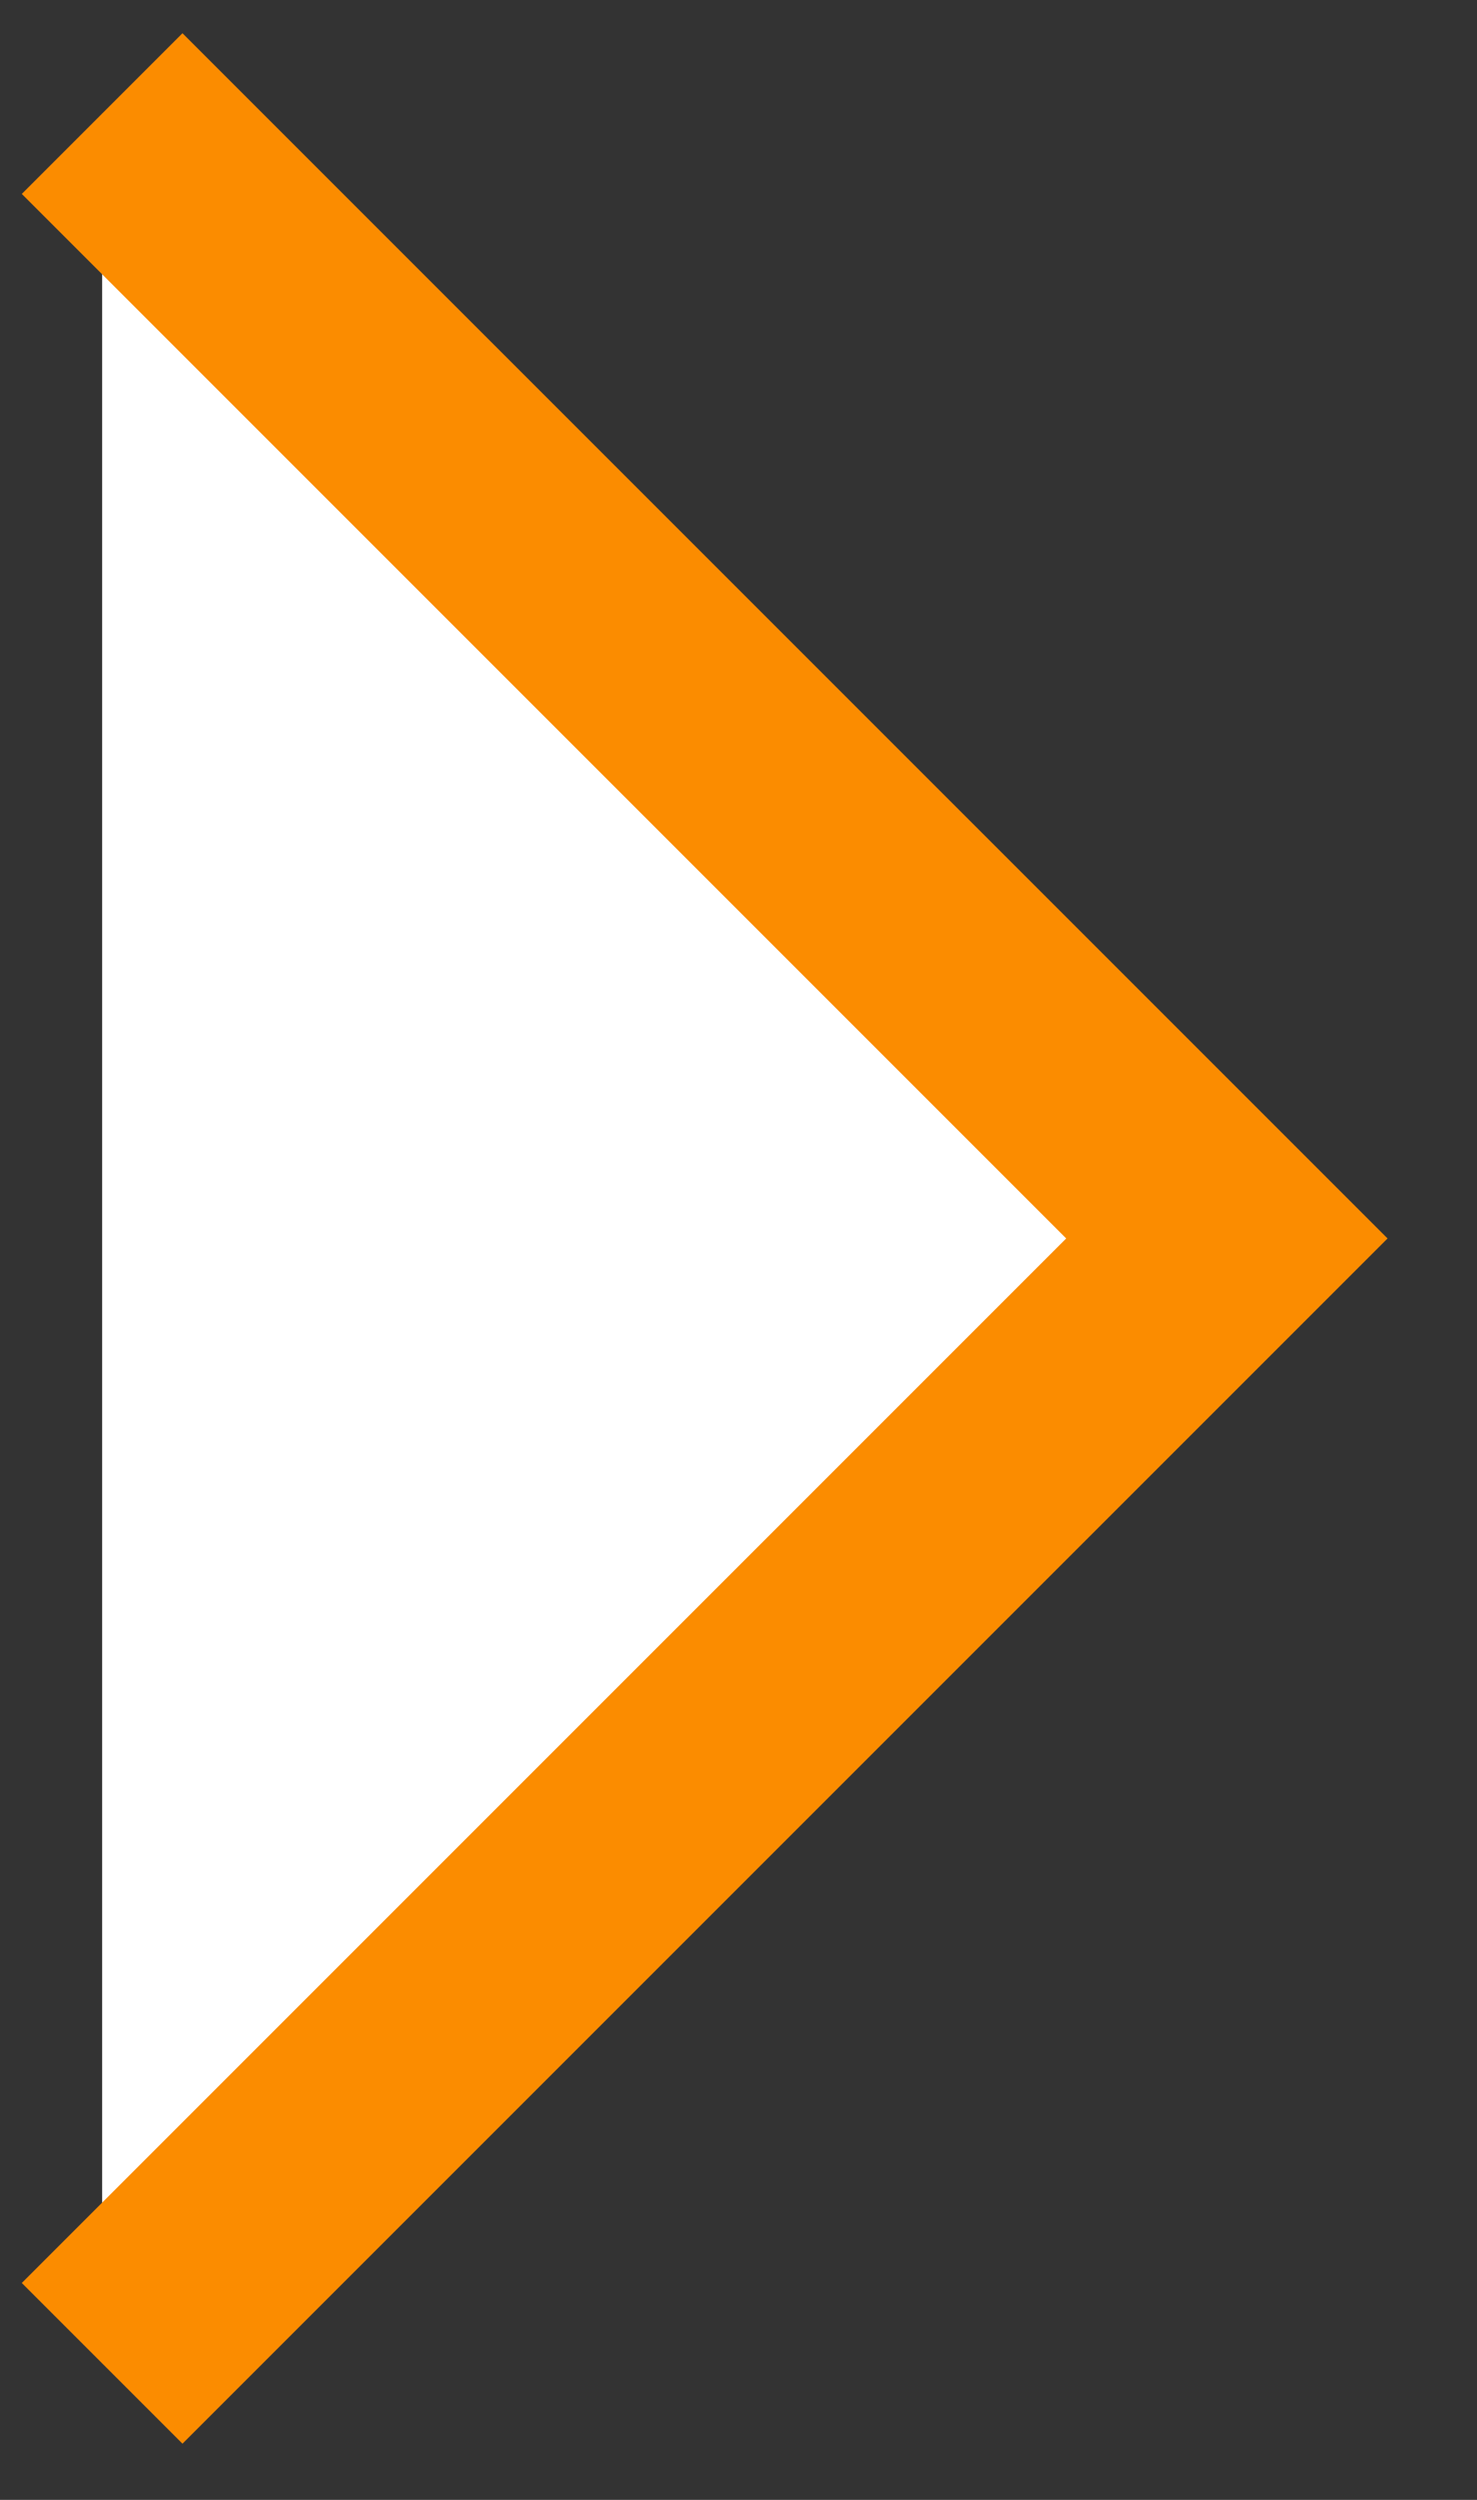 <?xml version="1.0" encoding="UTF-8"?>
<svg width="13px" height="22px" viewBox="0 0 13 22" version="1.1" xmlns="http://www.w3.org/2000/svg" xmlns:xlink="http://www.w3.org/1999/xlink">
    <rect x="0" y="0" width="13" height="22" fill="#333333" stroke="none"/>
    <!-- Generator: Sketch 59.1 (86144) - https://sketch.com -->
    <title>Path</title>
    <desc>Created with Sketch.</desc>
    <g id="Symbols" stroke="none" stroke-width="1" fill="none" fill-rule="evenodd">
        <g id="pc-/-case-card" transform="translate(-223, -360)" fill="#FFFFFF" stroke="#FB8C00" stroke-width="2">
            <polyline id="Path" transform="translate(223.899, 370.899) rotate(-135) translate(-223.899, -370.899) " points="230.899 377.899 216.899 377.899 216.899 363.899 216.899 363.899"></polyline>
        </g>
    </g>
</svg>